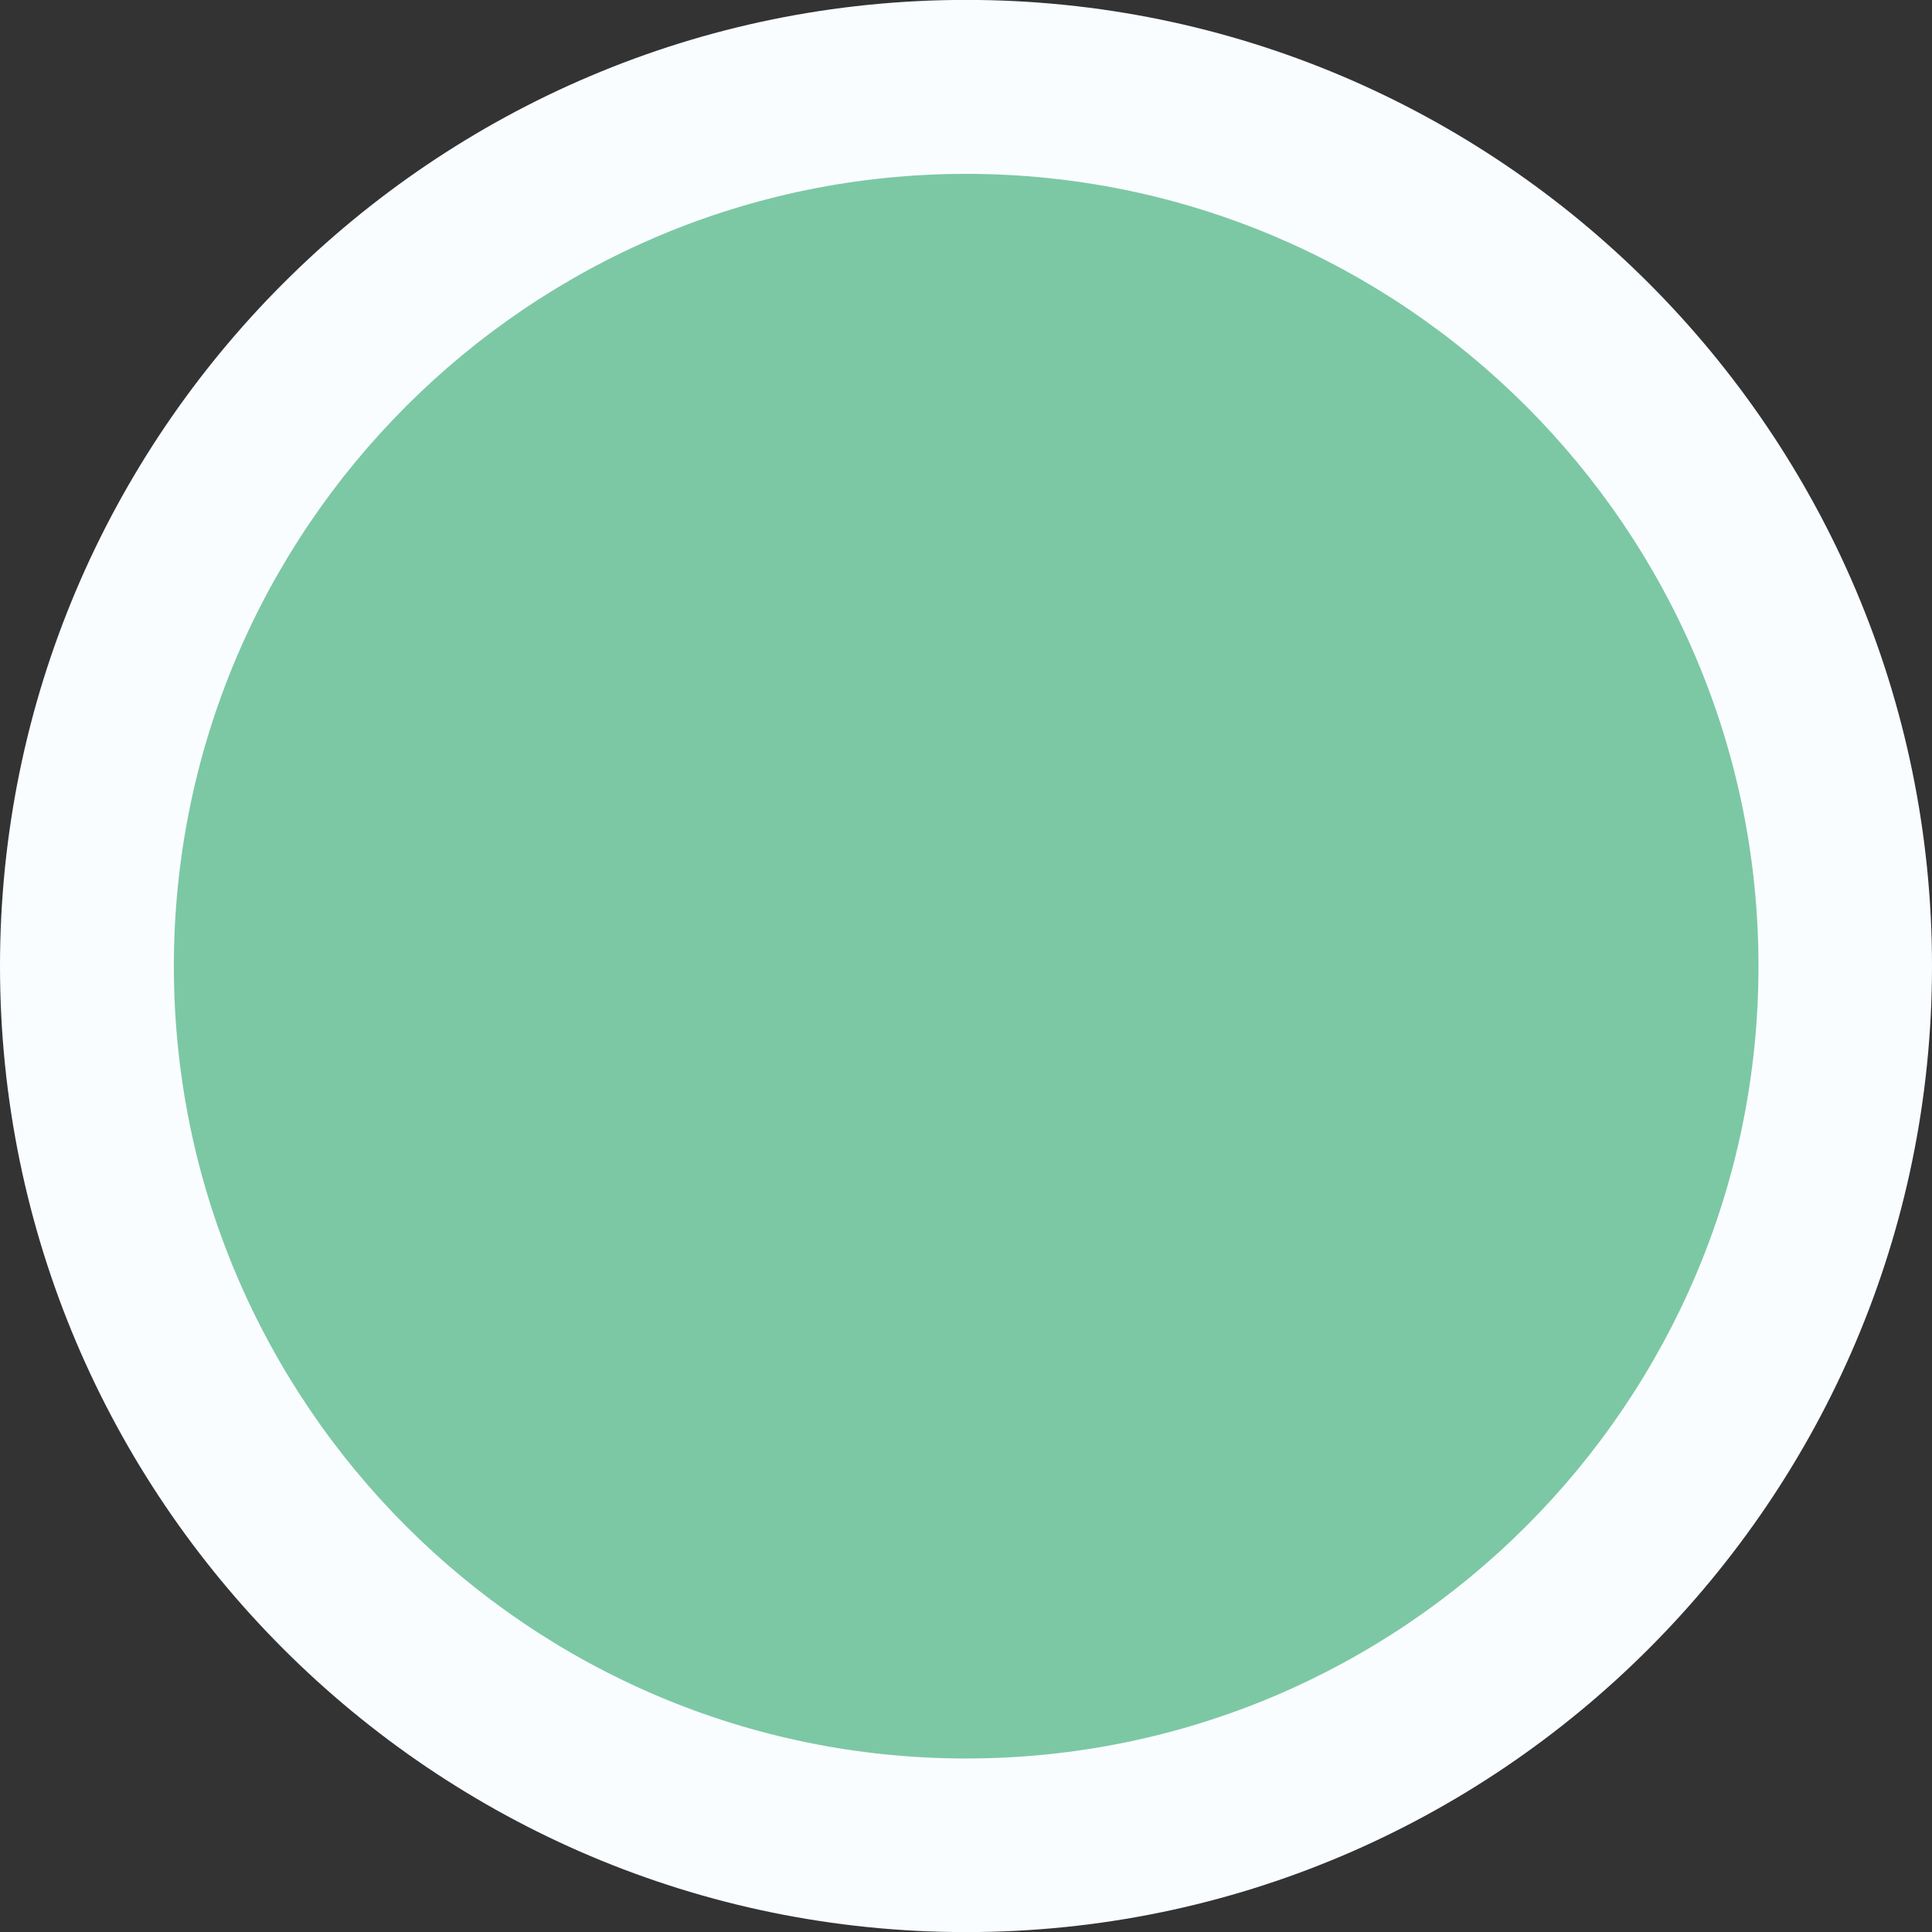 <?xml version="1.0" encoding="utf-8"?>
<!-- Generator: Adobe Illustrator 16.0.3, SVG Export Plug-In . SVG Version: 6.00 Build 0)  -->
<!DOCTYPE svg PUBLIC "-//W3C//DTD SVG 1.1//EN" "http://www.w3.org/Graphics/SVG/1.1/DTD/svg11.dtd">
<svg version="1.1" id="Ebene_1" xmlns="http://www.w3.org/2000/svg" xmlns:xlink="http://www.w3.org/1999/xlink" x="0px" y="0px"
	 width="21.946px" height="21.947px" viewBox="0 53.053 21.946 21.947" enable-background="new 0 53.053 21.946 21.947"
	 xml:space="preserve">
<rect x="0" y="53.053" width="21.946" height="21.947" fill="#333333" stroke="none"/>
<g id="Layer_7" display="none">
	<g display="inline">
		<path fill="#61A5DA" d="M17.632,7.187c-8.472,0-15.339,6.422-15.339,14.345c0,12.345,15.262,23.912,15.262,23.912
			s15.419-11.269,15.419-23.912C32.973,13.609,26.104,7.187,17.632,7.187"/>
		<path fill="#FAFDFF" d="M17.545,46.536l-0.52-0.394c-0.638-0.484-15.61-11.978-15.61-24.613c0-8.393,7.275-15.222,16.216-15.222
			c8.943,0,16.219,6.828,16.219,15.222c0,12.939-15.134,24.15-15.779,24.621L17.545,46.536z M17.632,8.064
			c-7.974,0-14.462,6.041-14.462,13.467c0,10.493,11.754,20.649,14.394,22.797c2.668-2.102,14.534-12.053,14.534-22.797
			C32.096,14.106,25.607,8.064,17.632,8.064z"/>
	</g>
</g>
<g id="Layer_6" display="none">
	
		<radialGradient id="SVGID_1_" cx="-1465.266" cy="-2219.391" r="7.117" gradientTransform="matrix(1.421 0 0 -0.3 2100.378 -619.297)" gradientUnits="userSpaceOnUse">
		<stop  offset="0" style="stop-color:#000000;stop-opacity:0.6"/>
		<stop  offset="0.935" style="stop-color:#000000;stop-opacity:0"/>
	</radialGradient>
	
		<ellipse display="inline" opacity="0.6" fill="url(#SVGID_1_)" enable-background="new    " cx="17.795" cy="46.52" rx="10.115" ry="2.147"/>
	<g display="inline">
		<path fill="#999999" d="M17.799,17.556c-6.175,0-11.181,4.681-11.181,10.456c0,8.998,11.124,17.429,11.124,17.429
			S28.98,37.227,28.98,28.012C28.98,22.237,23.975,17.556,17.799,17.556"/>
		<path fill="#FAFDFF" d="M17.735,46.238l-0.379-0.288c-0.465-0.353-11.378-8.728-11.378-17.938c0-6.118,5.303-11.095,11.82-11.095
			c6.519,0,11.822,4.977,11.822,11.095c0,9.432-11.032,17.601-11.501,17.945L17.735,46.238z M17.799,18.195
			c-5.813,0-10.542,4.404-10.542,9.817c0,7.649,8.568,15.052,10.492,16.617c1.945-1.531,10.593-8.785,10.593-16.617
			C28.342,22.599,23.611,18.195,17.799,18.195z"/>
	</g>
</g>
<g id="Layer_4" display="none">
	<g display="inline">
		<g>
			<path fill="#7CC8A4" d="M39.377,6.931c0,3.469-2.838,6.307-6.307,6.307h-9.361c-3.469,0-6.307-2.838-6.307-6.307l0,0
				c0-3.469,2.838-6.307,6.307-6.307h9.361C36.539,0.623,39.377,3.462,39.377,6.931L39.377,6.931z"/>
			<path fill="#FAFDFF" d="M33.07,13.861h-9.361c-3.821,0-6.931-3.109-6.931-6.93C16.778,3.11,19.887,0,23.708,0h9.36
				C36.891,0,40,3.109,40,6.931C40,10.753,36.891,13.861,33.07,13.861z M23.708,1.247c-3.135,0-5.684,2.55-5.684,5.684
				c0,3.134,2.55,5.684,5.684,5.684h9.36c3.135,0,5.685-2.55,5.685-5.684c0-3.134-2.55-5.684-5.685-5.684H23.708z"/>
		</g>
		<g>
			<path fill="#7CC8A4" d="M39.377,6.931c0,3.469-2.838,6.307-6.307,6.307h-9.361c-3.469,0-6.307-2.838-6.307-6.307l0,0
				c0-3.469,2.838-6.307,6.307-6.307h9.361C36.539,0.623,39.377,3.462,39.377,6.931L39.377,6.931z"/>
			<path fill="#FAFDFF" d="M33.07,13.861h-9.361c-3.821,0-6.931-3.109-6.931-6.93C16.778,3.11,19.887,0,23.708,0h9.36
				C36.891,0,40,3.109,40,6.931C40,10.753,36.891,13.861,33.07,13.861z M23.708,1.247c-3.135,0-5.684,2.55-5.684,5.684
				c0,3.134,2.55,5.684,5.684,5.684h9.36c3.135,0,5.685-2.55,5.685-5.684c0-3.134-2.55-5.684-5.685-5.684H23.708z"/>
		</g>
	</g>
</g>
<g id="Layer_5" display="none">
	<g display="inline">
		
			<radialGradient id="SVGID_2_" cx="-1464.164" cy="-2217.034" r="8.855" gradientTransform="matrix(1.421 0 0 -0.3 2100.378 -619.301)" gradientUnits="userSpaceOnUse">
			<stop  offset="0" style="stop-color:#000000;stop-opacity:0.6"/>
			<stop  offset="0.935" style="stop-color:#000000;stop-opacity:0"/>
		</radialGradient>
		<ellipse opacity="0.6" fill="url(#SVGID_2_)" enable-background="new    " cx="19.362" cy="45.81" rx="12.583" ry="2.671"/>
		<path fill="#EB8382" d="M19.365,8.62c-8.237,0-14.914,6.244-14.914,13.947c0,12.003,14.839,23.248,14.839,23.248
			S34.281,34.86,34.281,22.567C34.281,14.864,27.604,8.62,19.365,8.62z M19.366,31.318c-4.217,0-7.635-3.418-7.635-7.634
			s3.418-7.635,7.635-7.635c4.217,0,7.635,3.419,7.635,7.635S23.583,31.318,19.366,31.318z"/>
		<path fill="#FBFBFB" d="M19.285,46.387l-0.272-0.205C18.4,45.716,3.993,34.659,3.993,22.567c0-7.944,6.896-14.406,15.373-14.406
			c8.478,0,15.375,6.462,15.375,14.406c0,12.383-14.56,23.166-15.18,23.619L19.285,46.387z M19.365,9.079
			c-7.97,0-14.454,6.05-14.454,13.487c0,10.75,12.375,21.065,14.384,22.667c2.03-1.563,14.527-11.664,14.527-22.667
			C33.822,15.13,27.337,9.079,19.365,9.079z M19.366,31.779c-4.463,0-8.095-3.631-8.095-8.095s3.631-8.095,8.095-8.095
			c4.464,0,8.095,3.631,8.095,8.095S23.83,31.779,19.366,31.779z M19.366,16.508c-3.957,0-7.176,3.219-7.176,7.176
			s3.219,7.175,7.176,7.175s7.176-3.219,7.176-7.175C26.542,19.727,23.323,16.508,19.366,16.508z"/>
	</g>
</g>
<g id="Layer_2">
	<g>
		<path fill="#7CC8A4" d="M10.975,54.039c5.514,0,9.984,4.473,9.984,9.987s-4.473,9.987-9.984,9.987
			c-5.52,0-9.988-4.473-9.988-9.987S5.458,54.039,10.975,54.039z"/>
		<path fill="#FAFDFF" d="M10.975,75C4.922,75,0,70.077,0,64.027c0-6.049,4.922-10.975,10.975-10.975
			c6.049,0,10.971,4.924,10.971,10.974S17.022,75,10.975,75z M10.975,55.028c-4.963,0-9,4.036-9,9s4.035,9,9,9c4.963,0,9-4.036,9-9
			S15.936,55.028,10.975,55.028z"/>
	</g>
</g>
</svg>
